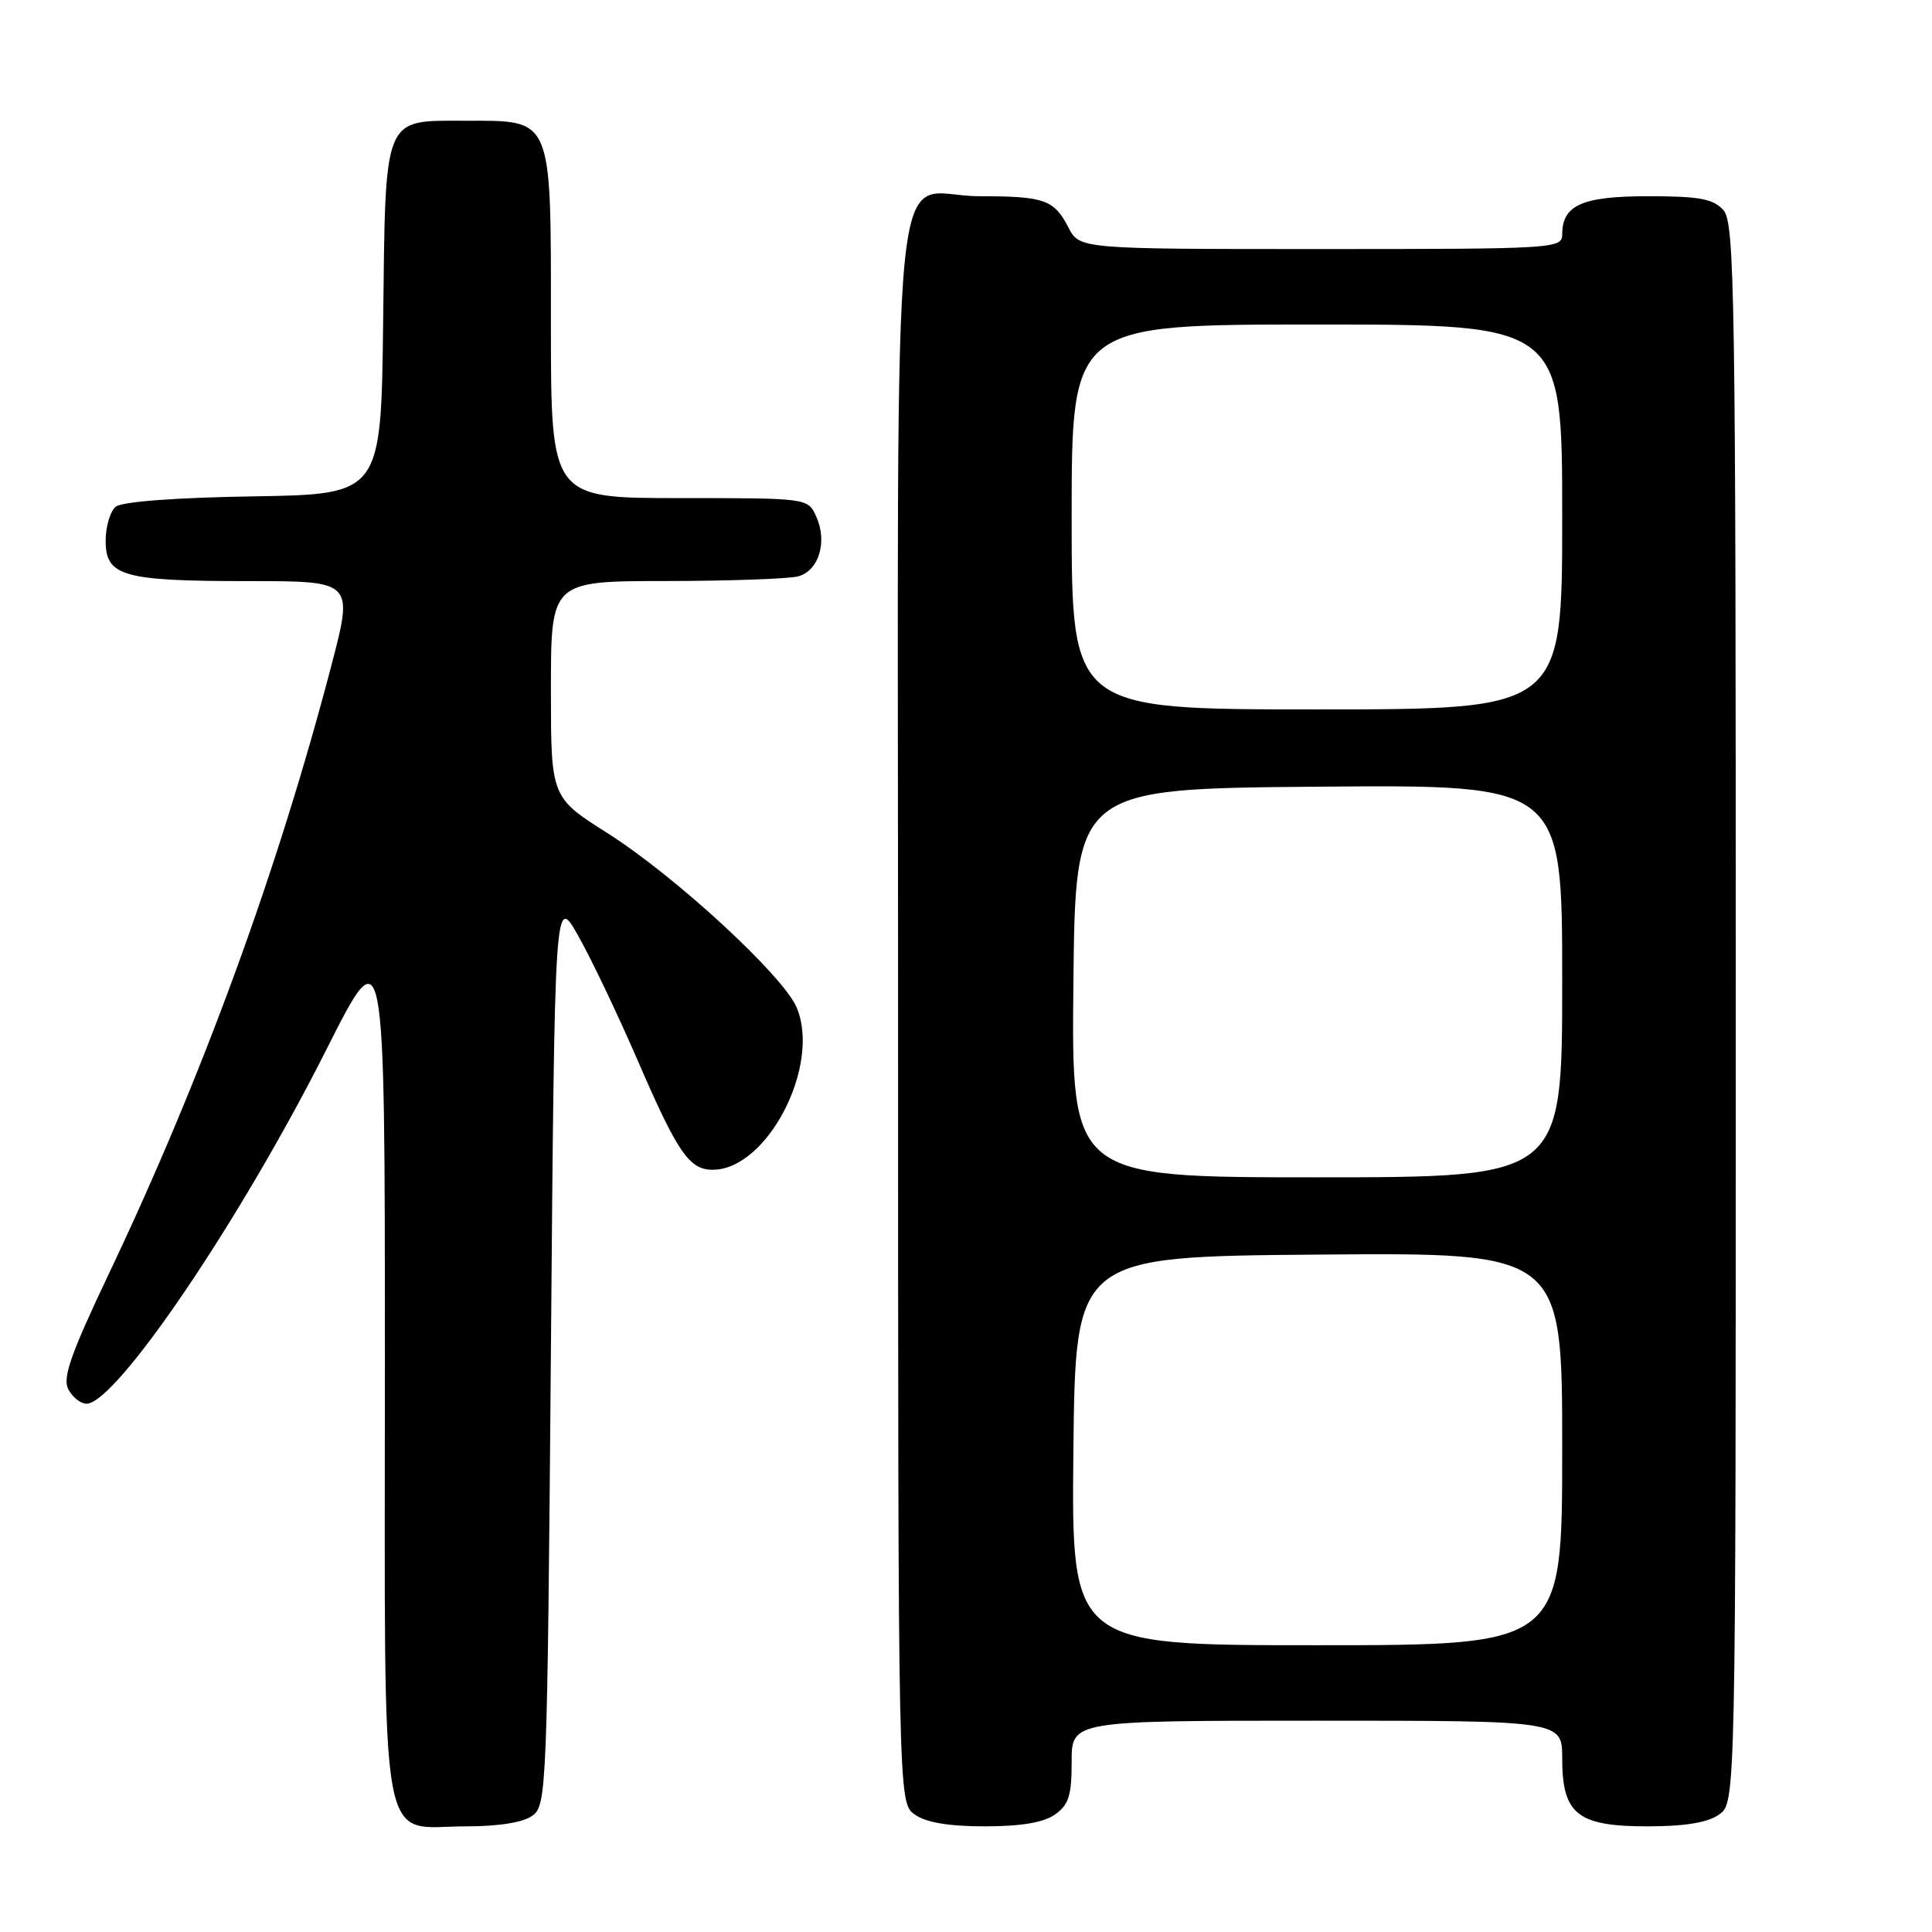 <?xml version="1.0" encoding="UTF-8" standalone="no"?>
<!DOCTYPE svg PUBLIC "-//W3C//DTD SVG 1.1//EN" "http://www.w3.org/Graphics/SVG/1.1/DTD/svg11.dtd" >
<svg xmlns="http://www.w3.org/2000/svg" xmlns:xlink="http://www.w3.org/1999/xlink" version="1.1" viewBox="0 0 256 256">
 <g >
 <path fill="currentColor"
d=" M 70.56 240.58 C 72.43 239.21 72.52 237.09 73.00 178.83 C 73.50 118.50 73.50 118.50 76.62 124.00 C 78.33 127.03 81.87 134.45 84.49 140.50 C 89.78 152.74 91.33 155.00 94.43 155.00 C 101.66 155.00 108.80 141.23 105.57 133.51 C 103.81 129.31 89.47 116.08 80.50 110.40 C 73.00 105.65 73.00 105.65 73.00 91.33 C 73.00 77.00 73.00 77.00 88.25 76.99 C 96.64 76.98 104.52 76.70 105.76 76.37 C 108.51 75.63 109.67 71.76 108.15 68.43 C 107.04 66.00 107.04 66.00 90.02 66.00 C 73.00 66.00 73.00 66.00 73.00 43.00 C 73.00 15.23 73.32 16.00 61.65 16.00 C 50.69 16.00 51.09 15.03 50.77 42.56 C 50.50 65.50 50.50 65.50 33.57 65.77 C 23.16 65.94 16.14 66.47 15.32 67.15 C 14.60 67.75 14.00 69.78 14.00 71.65 C 14.00 76.36 16.25 77.00 32.99 77.00 C 46.84 77.00 46.84 77.00 43.89 88.25 C 36.76 115.48 26.77 142.79 14.50 168.62 C 9.35 179.46 8.25 182.59 9.06 184.10 C 9.61 185.15 10.69 186.00 11.46 186.00 C 15.38 186.00 31.84 161.71 43.23 139.11 C 51.00 123.69 51.00 123.69 51.00 180.84 C 51.00 247.48 50.03 242.00 61.81 242.00 C 66.11 242.00 69.33 241.48 70.56 240.58 Z  M 139.78 240.44 C 141.61 239.16 142.00 237.93 142.00 233.44 C 142.00 228.00 142.00 228.00 174.50 228.00 C 207.00 228.00 207.00 228.00 207.00 233.00 C 207.00 240.39 209.02 242.00 218.28 242.00 C 223.25 242.00 226.26 241.51 227.78 240.44 C 230.00 238.89 230.00 238.89 230.00 134.27 C 230.00 38.33 229.86 29.51 228.35 27.83 C 227.00 26.34 225.16 26.00 218.42 26.00 C 209.63 26.00 207.00 27.17 207.00 31.07 C 207.00 32.94 205.94 33.00 175.03 33.00 C 143.05 33.00 143.05 33.00 141.56 30.12 C 139.66 26.45 138.38 26.00 129.75 26.00 C 117.75 26.00 119.00 13.40 119.00 134.10 C 119.00 238.89 119.00 238.89 121.22 240.44 C 122.72 241.50 125.73 242.00 130.50 242.00 C 135.27 242.00 138.28 241.50 139.78 240.44 Z  M 142.23 192.25 C 142.50 166.50 142.50 166.50 174.75 166.24 C 207.00 165.97 207.00 165.97 207.00 191.99 C 207.00 218.00 207.00 218.00 174.48 218.00 C 141.97 218.00 141.97 218.00 142.23 192.25 Z  M 142.23 130.25 C 142.50 104.50 142.50 104.50 174.75 104.24 C 207.00 103.97 207.00 103.97 207.00 129.99 C 207.00 156.00 207.00 156.00 174.48 156.00 C 141.97 156.00 141.97 156.00 142.23 130.25 Z  M 142.00 68.50 C 142.00 43.00 142.00 43.00 174.50 43.00 C 207.00 43.00 207.00 43.00 207.00 68.50 C 207.00 94.00 207.00 94.00 174.50 94.00 C 142.00 94.00 142.00 94.00 142.00 68.50 Z "/>
</g>
</svg>